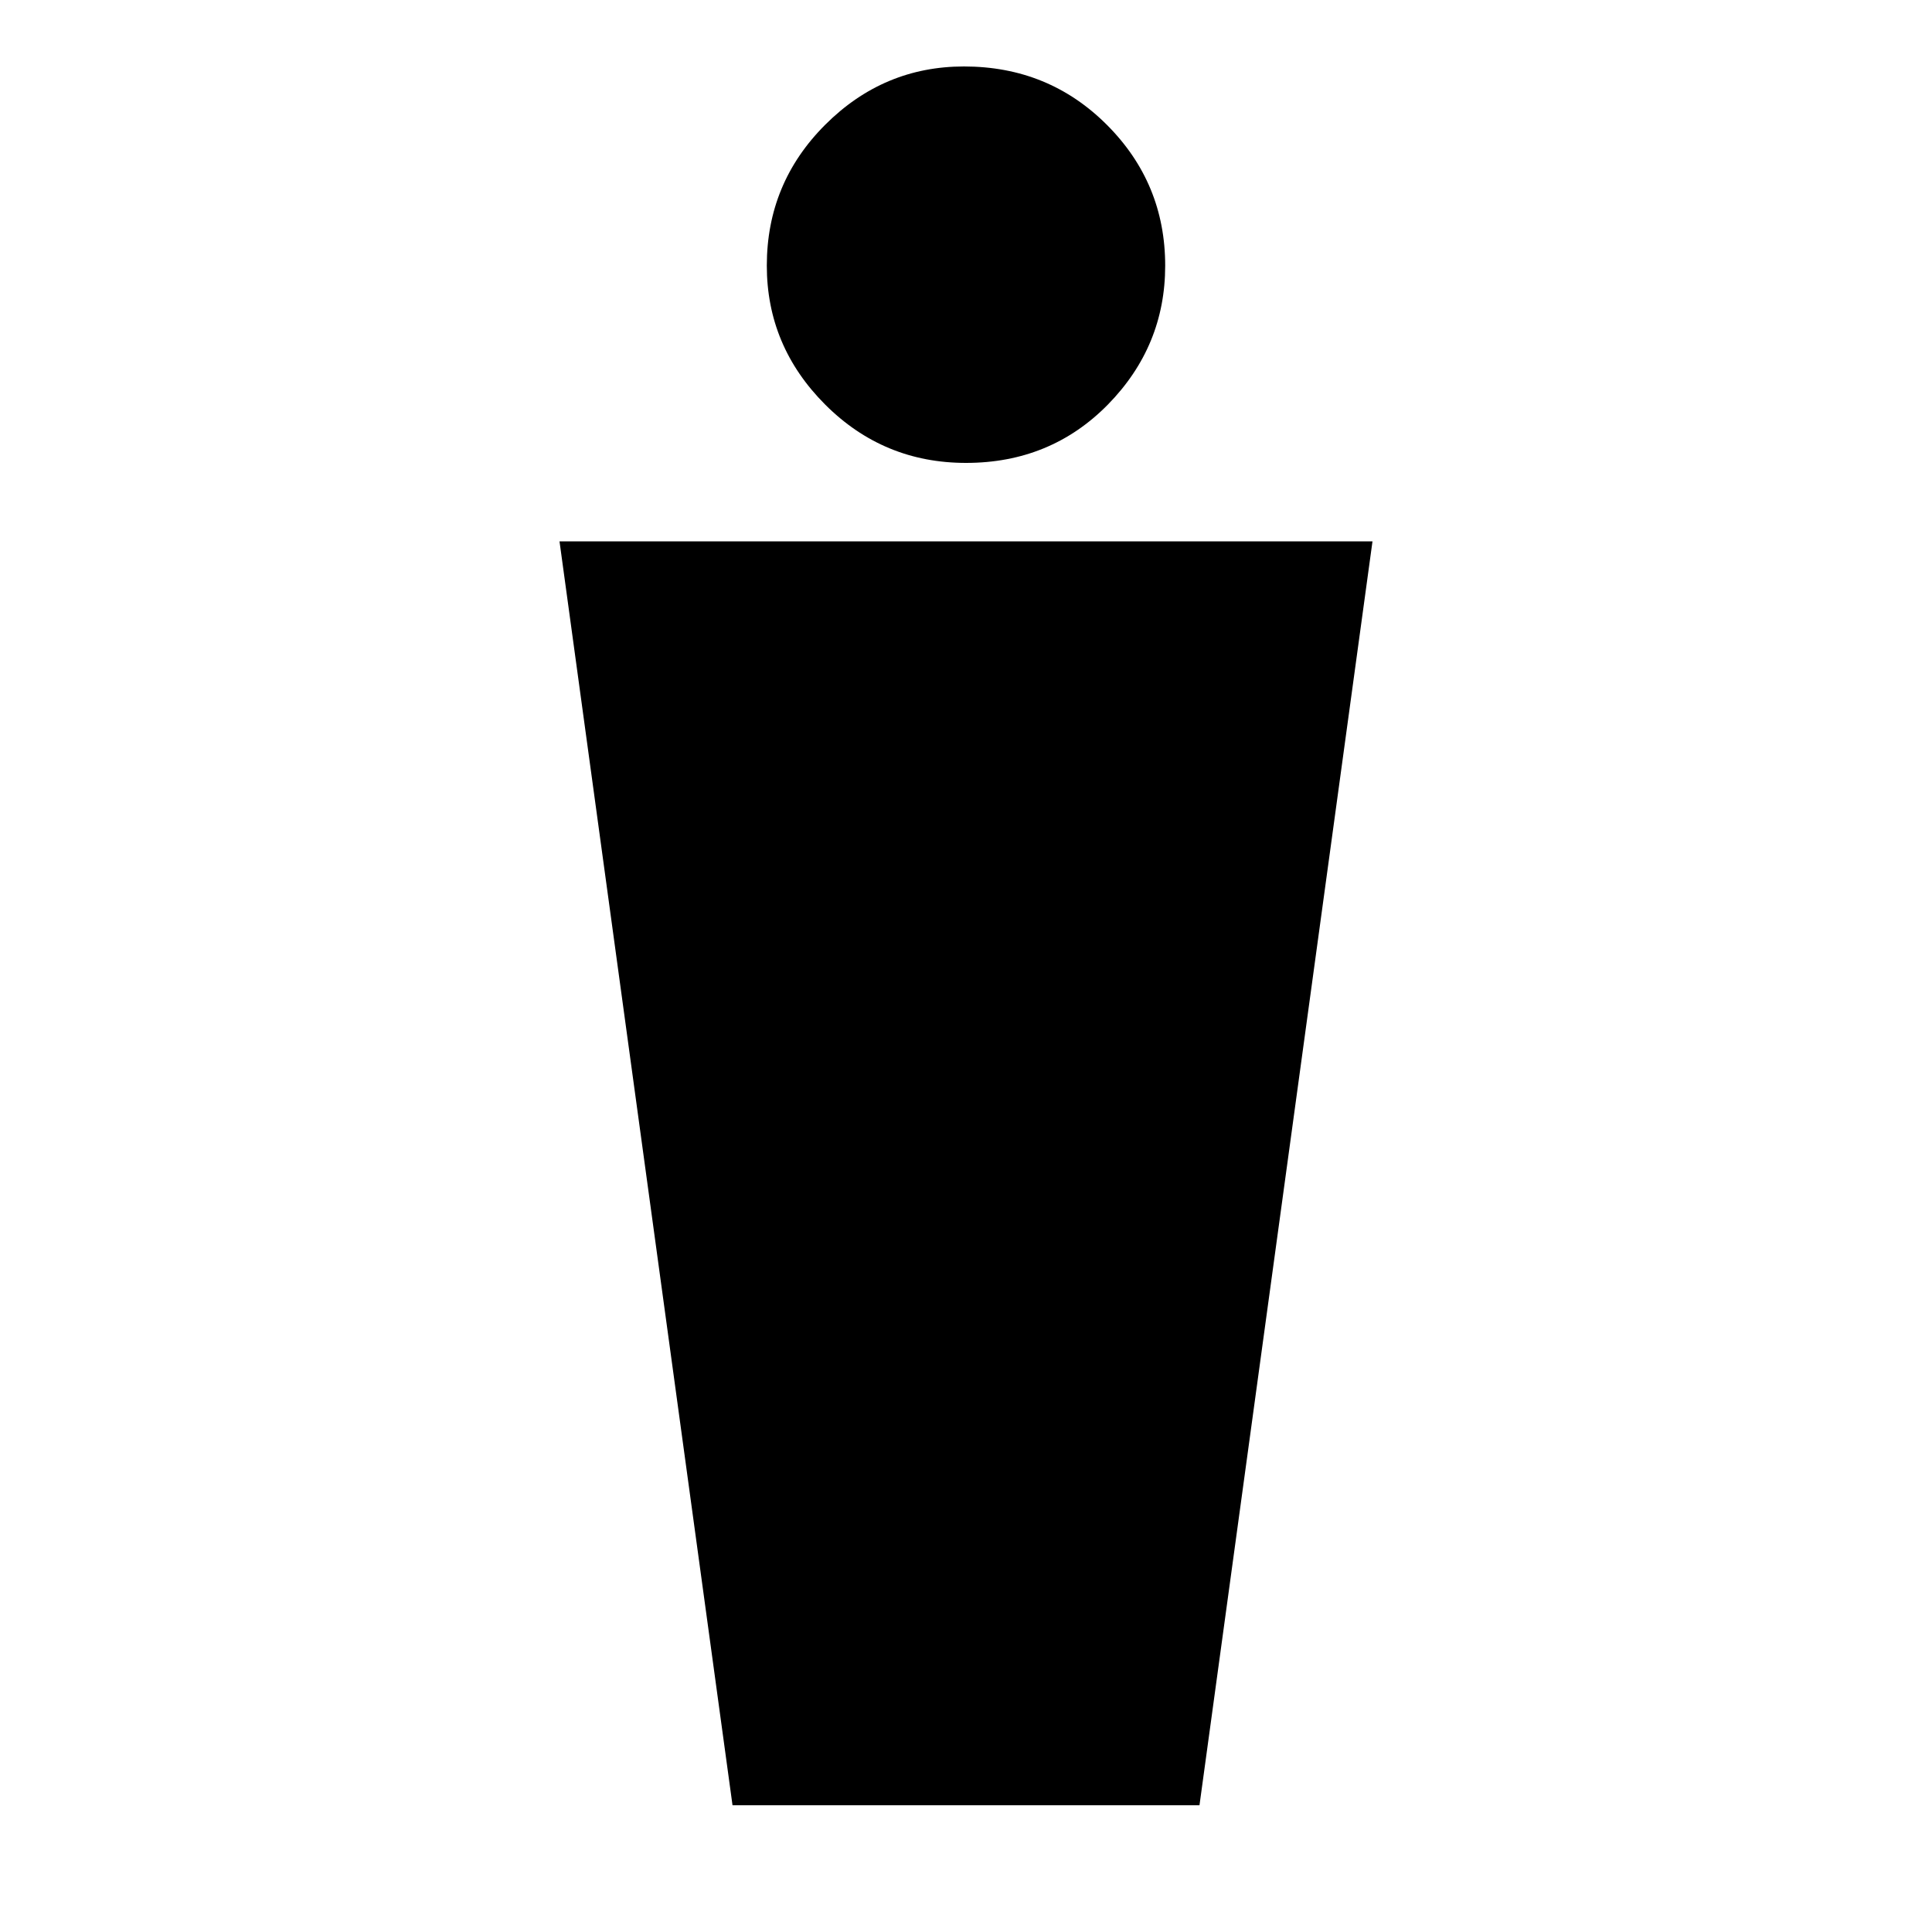 <svg xmlns="http://www.w3.org/2000/svg" height="20" width="20"><path d="M7.583 18.688 5.792 5.604h8.416l-1.791 13.084ZM10 4.792q-.854 0-1.458-.604-.604-.605-.604-1.438 0-.854.604-1.458T9.979.688q.875 0 1.479.604.604.604.604 1.458 0 .833-.593 1.438-.594.604-1.469.604Z"/></svg>
